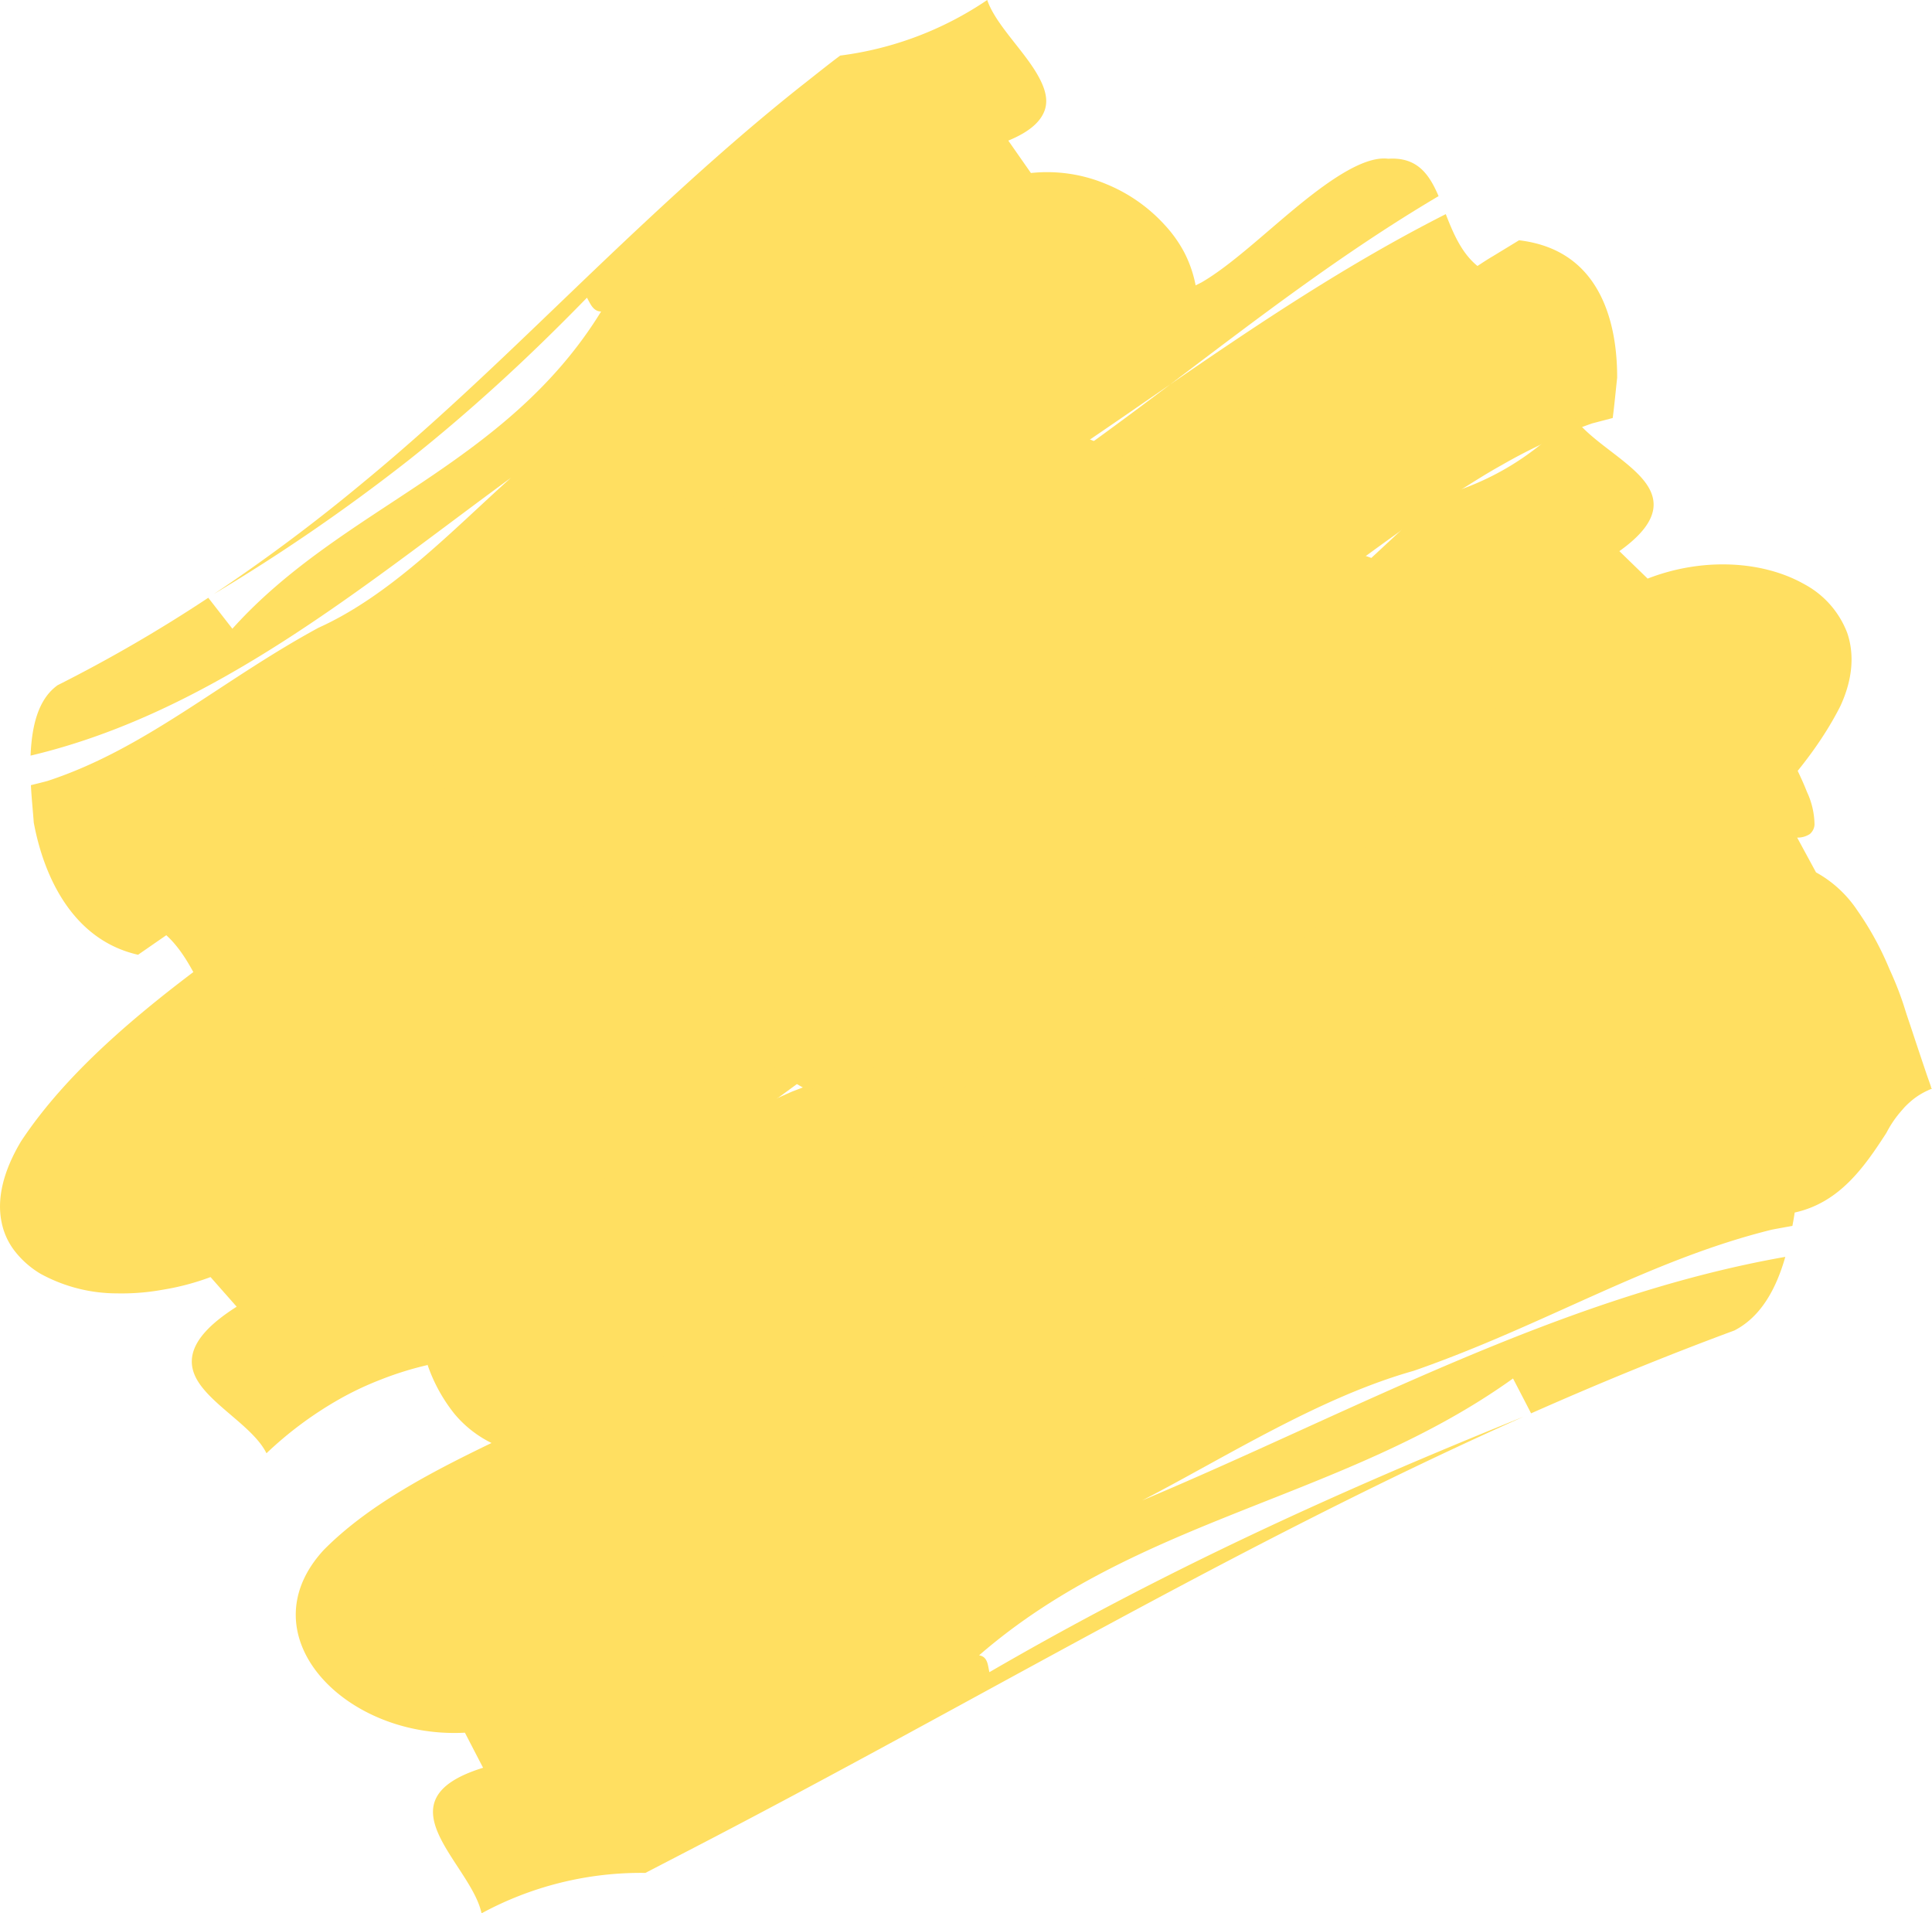 <svg xmlns="http://www.w3.org/2000/svg" viewBox="0 0 351.93 348.47" preserveAspectRatio="none"><defs><style>.cls-1{fill:#ffdf61;}</style></defs><title>Asset 1</title><g id="Layer_2" data-name="Layer 2"><g id="Layer_2-2" data-name="Layer 2"><path class="cls-1" d="M5.63,143c1-.25,2-.49,3-.76,8.93-2.92,16.8-7.47,24.65-12.48S49,119.23,58,114.34c13.3-6,24.52-17.87,35.06-27.31C79.43,97,66,107.59,51.64,116.79S22.13,133.7,5.57,137.62c.21-5.31,1.34-10.26,4.92-12.82a267.82,267.82,0,0,0,27.45-15.93l4.39,5.64C52.46,103.23,65,95.85,77.09,87.73s23.85-17.07,32.41-31c-1.47,0-2-1.49-2.58-2.51l.16-.15-.16.15c-.53-.89-1.16-1.39-2.6-.07,1.44-1.32,2.07-.82,2.6.07C101.49,59.79,96.15,65,90.73,69.93S79.92,79.47,74.37,83.86A341.15,341.15,0,0,1,38.94,108.2,323.1,323.1,0,0,0,66,88c8.64-7.11,16.82-14.57,25.21-22.51S108,49.32,117,40.92,135.45,24,145.87,15.72c1.79-1.39,5.31-4.23,7.19-5.6A61.54,61.54,0,0,0,179.83,0c1.49,4.39,6.61,9.13,9.17,13.63,1.29,2.25,2,4.42,1.31,6.42s-2.59,3.89-6.64,5.56l4.12,5.9a27.75,27.75,0,0,1,13.68,2A29.44,29.44,0,0,1,212.19,41a23.53,23.53,0,0,1,3.55,5,22.18,22.18,0,0,1,1.95,5.46A15.33,15.33,0,0,1,216,62.37c-4.72,7.46-12.31,13.05-20.68,19.24s-17.41,12.83-24.41,21.52c-10.7,12-21.66,24.72-37,33.54C123.18,142.58,113.1,150,102.75,157s-21,13.6-32.62,17.82c-4,1.86-8.19,6.1-12.29,9.61s-8.06,6.31-11.37,5.34c-4-.35-6.29-3.44-8.35-7.21,11.8-7.45,23.12-15.52,34.5-23.29,14.61-8.72,29.13-17.69,44.34-26.14-15.81,7.17-30.11,16.41-44.34,26.14-11.87,7.08-23.82,14-36.12,20.21-1.69-3.29-3.5-6.7-6.21-9.15l-5.14,3.56c-12-2.72-17.21-14.4-19-24.08C6,147.71,5.75,145.37,5.63,143Z"/><path class="cls-1" d="M293.77,76.13l-3.81,1a100.46,100.46,0,0,0-16.49,7.62c-2.68,1.48-5.33,3.19-8,4.85s-5.28,3.49-7.92,5.38c-10.59,7.42-21.35,15.86-33.85,23.87-9.08,5.19-18.13,12-27.06,18.84L183.46,148c-4.35,3.33-8.63,6.65-12.83,9.68q15.66-9.87,31.2-21c10.39-7.38,20.5-15.1,30.47-22.29a314.76,314.76,0,0,1,30-19.6,135.47,135.47,0,0,1,30.52-12.91,32.29,32.29,0,0,1-2.7,8.19,16.7,16.7,0,0,1-5.31,6.34c-6.13,3.27-12.23,7-18.31,11s-12.14,8.29-18.24,12.81l-4.55-5.52a187.45,187.45,0,0,1-24.61,21.61c-2.25,1.66-4.49,3.29-6.78,4.88s-4.61,3.13-6.92,4.67c-4.62,3.12-9.3,6-13.94,8.93-18.58,11.68-36.93,22.81-52.19,39.1,1.82-.11,1.91,1.62,2.32,2.76l-.25.18.25-.18c.35,1,.95,1.54,3.17,0-2.22,1.56-2.82,1-3.17,0,17-13.11,34.4-25.23,52.11-37.65,8.83-6.22,17.83-12.52,26.79-18.95s17.68-12.73,26.39-18.8c-6.61,4.92-13.26,10-20,15.3l-10.25,7.93-10.37,7.9c-13.8,10.43-27.48,20.47-41,30.36-27,19.78-53.53,38.92-78.91,59l-8.54,6.89a59.23,59.23,0,0,0-8.46,2.64,56.5,56.5,0,0,0-7.68,3.64,67.81,67.81,0,0,0-13.13,9.77c-2.08-4.22-8.19-7.73-11.49-11.73-1.65-2-2.57-4.15-1.88-6.62s3-5.21,7.94-8.34l-4.76-5.4a45.5,45.5,0,0,1-8.73,2.31,41.61,41.61,0,0,1-8.28.66A29,29,0,0,1,7.4,232a16.88,16.88,0,0,1-4.64-4.05A12.54,12.54,0,0,1,.27,222.5c-.81-4.06.18-9,3.6-14.69,8.1-12.22,20.79-23,34.42-33.06s28.22-19.69,40.51-30.66c18.38-15.32,36.45-30,56.86-40.39,3.52-1.75,7-3.62,10.5-5.58s6.81-4,10.2-6.16c6.7-4.29,13.26-8.74,19.88-13.45,13.26-9.35,27.17-19.43,42.6-27.06,5.35-3.09,11.54-9,17.66-14s12.18-9.07,16.38-8.54c5.3-.34,7.46,2.83,9.17,6.81C244.37,46.17,228.54,58.42,213.18,70c-9.74,6.71-19.31,13.36-28.92,19.55-2.4,1.57-4.8,3-7.21,4.55s-4.86,2.92-7.29,4.36c-4.84,2.89-9.89,5.61-14.91,8.29,5.12-2.34,10.25-4.82,15.14-7.56,2.46-1.37,4.92-2.76,7.35-4.2s4.82-3,7.22-4.52c9.6-6.24,19-13.23,28.62-20.47C229,59.11,245.49,48.05,263.36,39c1.36,3.49,2.87,7.08,5.77,9.44l.82-.53c.5-.33,1.2-.78,2-1.25l4.76-2.9c7.45.89,11.87,4.62,14.47,9.35s3.41,10.49,3.4,15.67c-.12,1.11-.24,2.29-.37,3.53S293.94,74.82,293.77,76.13Z"/><path class="cls-1" d="M76.38,235.25l3.82-1.57c11.23-5.37,21.4-11.48,31.74-17.61s20.84-12.21,32.43-17.3c16.83-6.21,32.62-18,46.57-27.35-17.46,9.71-35.61,20-54.53,29.93S97.87,220.7,76.87,229.27c.84-6.1,3.08-12,8-15.65,12.94-7.29,25.35-14.05,37.27-20.66,1,1.53,2.87,4.53,3.83,6a139.37,139.37,0,0,1,23.19-15.66c7.94-4.39,16-8.21,23.81-12.15a182.32,182.32,0,0,0,22.51-13,89.37,89.37,0,0,0,19.35-17.91c-1.57,0-1.87-1.61-2.38-2.7l.2-.16-.2.16c-.43-1-1-1.48-2.75-.16,1.73-1.32,2.32-.79,2.75.16-6.61,5.57-13.32,10.81-20.23,15.64s-13.91,9.34-21.3,13.67c-14.72,8.68-30.49,16.67-47.42,25.29,12.87-7.13,25.15-14.13,36.84-21.31s22.63-14.45,33.25-22.24c21.28-15.58,41.29-33,61.23-51.64l6.74-6.42a50.08,50.08,0,0,0,24.83-15c2.47,4,8.6,7.27,12.18,11s4.53,8.06-3.59,13.85l5.15,5c10.11-3.93,21.05-3.22,28.51,1a16.88,16.88,0,0,1,7.84,8.87c1.29,3.75,1.1,8.3-1.25,13.36-5.61,11.1-15.54,21-26.55,30.58s-23.09,18.89-33.29,29.48a295.21,295.21,0,0,1-24,21.1,134.81,134.81,0,0,1-27.32,16.59c-27.22,11.59-51.81,27.9-77.41,36.3-4.46,1.88-9.34,6.26-13.78,10s-8.53,6.82-12,6c-4.15,0-6.64-2.95-8.85-6.64,3.12-2.29,6.38-4.47,9.55-6.7s6.47-4.38,9.79-6.5c6.56-4.28,13.3-8.38,20.15-12.32C168.89,238,187,229.75,206,221.78a310.5,310.5,0,0,0-54.54,24.92c-7.07,3.57-14.06,7.19-20.9,10.95-3.47,1.85-6.82,3.78-10.24,5.68l-5,2.91-2.54,1.46-2.49,1.49c-1.81-3.25-3.7-6.63-6.64-8.85l-2.18,1.71c-1.21.94-2.67,2.07-3.61,2.86a20.65,20.65,0,0,1-15.08-7.41,29.67,29.67,0,0,1-6.24-14.67C76.42,240.54,76.32,238,76.38,235.25Z"/><path class="cls-1" d="M326.5,223.27c-1.26.23-2.52.45-3.76.69-22.38,5.53-41.45,17.44-65.21,25.7-17.13,4.83-34,15.59-49.46,23.61,38.2-16.06,76.16-37.16,117.14-44.36-1.61,5.62-4.31,10.84-9.26,13.4-12.7,4.7-25,9.76-37.05,15.1-.83-1.62-2.47-4.77-3.29-6.35-30.67,22-68.25,25.24-97.26,50.42,1.62.25,1.59,1.91,1.88,3.07l-.23.13.23-.13c.25,1,.75,1.65,2.81.58-2.06,1.07-2.56.44-2.81-.58,31.82-18.47,63.12-32.74,97.3-46.53-52.13,23.23-99.29,51.63-151.13,78.51l-8.84,4.58a60.91,60.91,0,0,0-29.84,7.36c-1.94-9.14-19.07-20.53.28-26.51-.83-1.59-2.49-4.79-3.31-6.39C62.86,316.75,44.62,297.82,59,282.26c16.58-16.71,46.42-24.07,69.08-39.87,16.86-10.77,33.71-21.53,53-27.5,26.8-7.81,52.5-23.17,80.12-29.38,9.68-3,22.67-15.8,29.58-13.3,4.36.65,6.25,4,7.73,8-14.82,7-29.4,14.31-44.09,21-18.51,7.32-37.12,14.44-56.33,20.37,19.45-4.52,38-12,56.33-20.37,15-5.95,30-12,45.23-17.74,1.16,3.53,2.42,7.19,4.93,9.9l6.63-3.44c13,3.4,16.57,15.74,16.3,26C327.28,218.23,327,220.71,326.5,223.27Z"/><path class="cls-1" d="M252,182.7c.48.16,1,.32,1.44.46a17.86,17.86,0,0,0,10.28-1.32c3.09-1.19,6.1-2.67,10-3.26,6.17,0,9.71-4.92,13.55-8.07-5.63,2.46-10.76,5.7-16.58,7.72a29.29,29.29,0,0,1-20.05.15c-1.22-4.23-1.9-7.76-.66-8.51a40.61,40.61,0,0,0,10.73-2.59l4,5.91c2.67-5.09,7.86-6.11,12.89-7.78s9.81-3.93,10.59-10.7a9.81,9.81,0,0,1-2.46-2.61l0-.06,0,.06c-.64-.81-1.2-1.36-1.66-.95.46-.41,1,.14,1.66.95-6.16,7.91-14.72,12.44-24.67,15,7.18-2.86,13.13-7.48,18.52-12.66,2.7-2.6,5.25-5.36,7.79-8.15a108.62,108.62,0,0,1,11.92-11.6l2.13-1.7,2.34-1.74a48.71,48.71,0,0,0,10.48,0,33.61,33.61,0,0,0,8.25-2.12c1.18,4.37,4.77,10.22,6.64,15.05a14.46,14.46,0,0,1,1.4,6,2.43,2.43,0,0,1-.84,1.71,4,4,0,0,1-2.32.66l3.43,6.33a21.41,21.41,0,0,1,7.47,6.85,55.64,55.64,0,0,1,5.89,10.73c.86,1.87,1.64,3.77,2.28,5.63.33.92.6,1.85.89,2.74l.86,2.56c1.08,3.29,2,6,2.58,7.73s.92,2.55,1,2.94c0,.22.24.15.07.27l-.09,0-.18.09-.19.07-.28.14a12.84,12.84,0,0,0-3.34,2.22c-.34.31-.67.62-1,1s-.68.77-1.06,1.25a19.6,19.6,0,0,0-2.06,3.2c-4.07,6.32-8.54,12.65-16.52,14.49-5.6,1.08-10.25,3.53-15.11,5.67s-9.88,4-15.91,3.59c-2,.2-3.52,2.27-5.17,3.8s-3.37,2.57-5.49.7c-2.41-1.57-4.38-4.86-6.39-8.64,5.11-2.26,9.9-5,14.89-7.47a188.32,188.32,0,0,1,21.17-5.77c-8.37.31-14.93,2.73-21.17,5.77A149.55,149.55,0,0,1,277.44,223a78,78,0,0,0-5.57-9.55l-2.06,1.2c-7.25-6.22-12.62-17.66-15.91-26.16Z"/><path class="cls-1" d="M123.4,171.24c.58,0,1.16,0,1.72-.06,9.59-1.45,14.3-8.23,23.31-11.71,7-1.64,11.06-7.87,15.61-12.19-13.07,7.81-23.7,19.4-42.62,19.8-1.81-4.11-2.83-7.76-1.36-9.11A85.74,85.74,0,0,0,133,151l4.86,5.24c3.07-6.53,9.33-9.3,15.28-12.43s11.59-6.63,13.32-14.52c-1-.36-1.82-1.62-2.56-2.53l.07-.07-.07.07c-.64-.8-1.22-1.33-1.82-.75.6-.58,1.18-.05,1.82.75-8.29,10.37-18.46,17.57-30.45,23.94,17.24-11.41,29.09-27.51,44-42.08l2.55-2.48c6.31,1.36,10.13.14,12.67-2.36,5.68,7,20.89,17.32,13.22,19.82l5,5.14c11.45,1.35,31.16,17.3,31,27.59-.86,10.95-13.79,13.51-18.57,23.11-4.06,6.4-8.16,12.79-16,15.24-11.06,3-17.88,11.87-30.18,13.42-3.91,1.16-5,9.48-10,6.74-2.72-1-5.34-3.82-8.08-7.11,4.86-3.58,9.39-7.48,14.26-10.92a127.84,127.84,0,0,1,21.28-9.16c-8.57,1.29-15.19,4.85-21.28,9.16-5.44,2.8-10.79,5.7-16.44,8.25a71.21,71.21,0,0,0-7.42-8.21l-2,1.83c-8.74-4.2-16.53-14.15-21.28-22C125.38,175,124.37,173.15,123.4,171.24Z"/><path class="cls-1" d="M131.91,170.28c.69-.23,1.39-.45,2.05-.68,11.46-5,17.61-14.65,28.78-21.36,8.58-3.93,14.14-12.35,20.31-18.54-8.46,6.17-16.19,13.48-24.55,20.11S141.11,162.37,129.8,166c-1.9-4.32-2.84-8.4-1-10.56,5.79-4.09,11.2-8.35,16.33-12.77l5.27,4.83c4.42-8.81,12.37-14,20-19.25s15-10.73,18.73-20.53c-1.15-.22-1.88-1.55-2.59-2.49l.09-.1-.09.1c-.62-.82-1.22-1.34-2.07-.51.85-.83,1.45-.31,2.07.51-12.23,14.25-25.6,25.47-40.86,36.93,11.06-9.6,20.94-19.86,30.82-30.3s19.81-21,30.93-31l3.8-3.4c7.4.68,12.36-1.29,16.2-4.56,4.92,7.63,20.36,18.09,10.57,21.78l4.72,5.43c13.35.38,32.13,17.47,29.8,29-1.61,6.12-6.14,10.11-11.16,14s-10.53,7.78-13.92,13.44c-5.5,7.66-10.77,15.36-19.81,19.38-6.4,2.61-11.67,6.81-17.08,10.88s-10.91,8.1-17.88,10.48c-4.49,2.3-5.81,12-11.42,10.24-3-.41-6-2.85-9.07-5.84,5.58-5.5,10.87-11.2,16.64-16.35,7.84-5.6,15.91-10.93,25-15.11-9.92,3.09-17.81,8.69-25,15.11-6.39,4.56-12.59,9.34-19.09,13.91a54.34,54.34,0,0,0-8.33-7.28s-1.57,1.84-2.36,2.75c-10-2.16-18.86-11.17-24.08-18.92C134.05,174.11,133,172.23,131.91,170.28Z"/><path class="cls-1" d="M78.16,136.94c.69-.1,1.38-.19,2-.31,11.67-3,18.62-11.38,30-16.49,8.68-2.77,14.73-10.39,21.05-15.88-17.16,10.49-32.08,25.1-54.65,28.17-1.32-4.47-1.81-8.54.22-10.3a151.58,151.58,0,0,0,16.84-9.77l4.69,5.4c10-15.83,32.09-15.92,39.74-34.47-1.11-.3-1.79-1.66-2.45-2.63l.09-.09-.09.09c-.58-.85-1.15-1.4-2-.66.84-.74,1.41-.19,2,.66C123.48,93.55,109.88,103.05,94.28,112,117.16,96.57,134.79,76.64,156,58.27l3.62-3.13c7.15.94,11.94-.83,15.55-4,5,7.58,20.4,18,10.82,21.59l4.71,5.44c13.13.53,32.35,17.22,29.84,28.93-3.41,12.48-19,16.45-26.55,27.78-6,7.63-12.09,15.26-21.67,18.8-13.48,4.54-23.14,15.3-37.79,18.48-4.79,1.77-7.58,11.33-12.92,8.82-3-.83-5.56-3.68-8.16-7.08,6.36-4.67,12.41-9.65,18.78-14.14A193.91,193.91,0,0,1,158.87,147c-10.25,2.36-18.72,7.16-26.67,12.76-6.92,3.83-13.74,7.77-20.85,11.38a54.07,54.07,0,0,0-7.18-8.41l-2.71,2.35c-9.51-3.67-16.87-14-21-22.34C79.76,141,78.93,139,78.16,136.94Z"/><path class="cls-1" d="M208.07,195.28c.45.18.9.36,1.34.52a15.66,15.66,0,0,0,9.47-.59c2.84-.92,5.6-2.12,9.23-2.33,5.7.6,9-3.78,12.56-6.38-5.25,1.73-10,4.33-15.37,5.78a27.34,27.34,0,0,1-18.6-1.3c-1.23-4.17-1.94-7.68-.8-8.34a37.5,37.5,0,0,0,10-1.79c1,1.53,2.86,4.54,3.81,6.05,2.42-4.74,7.3-5.25,12-6.34s9.19-2.68,10.11-9.07a10.62,10.62,0,0,1-2.24-2.8l0-.05,0,.05c-.57-.85-1.09-1.45-1.53-1.11.44-.34,1,.26,1.53,1.11-6,6.83-14,10.29-23.34,12,6.7-2.22,12.29-6.11,17.48-10.49s10-9.31,15.3-13.87l1.82-1.56c5.33,2.49,8.4,2.19,10.2.53,5.6,7.07,19.73,18.55,13.37,19.47l4.81,5.35c5,1.54,12.23,6.52,18.3,12.25s10.93,12.26,11.07,17c-.12,5-3.2,7.7-6.72,10.12s-7.51,4.52-9.72,8.57c-3.72,5.25-7.7,10.48-14.85,11.15-5,.28-9.16,2-13.44,3.49s-8.72,2.69-14.13,1.76c-3.46,0-5.3,7.34-9.3,3.4-2.22-1.72-4.13-5-6.1-8.83,4.45-1.81,8.65-4.06,13.05-5.9a117.92,117.92,0,0,1,19-3.12,37.59,37.59,0,0,0-19,3.12A146.44,146.44,0,0,1,232.77,236a89.08,89.08,0,0,0-5.42-9.64l-1.81,1c-6.8-6.51-12.19-17.93-15.5-26.4C209.44,199.24,208.76,197.27,208.07,195.28Z"/></g></g></svg>